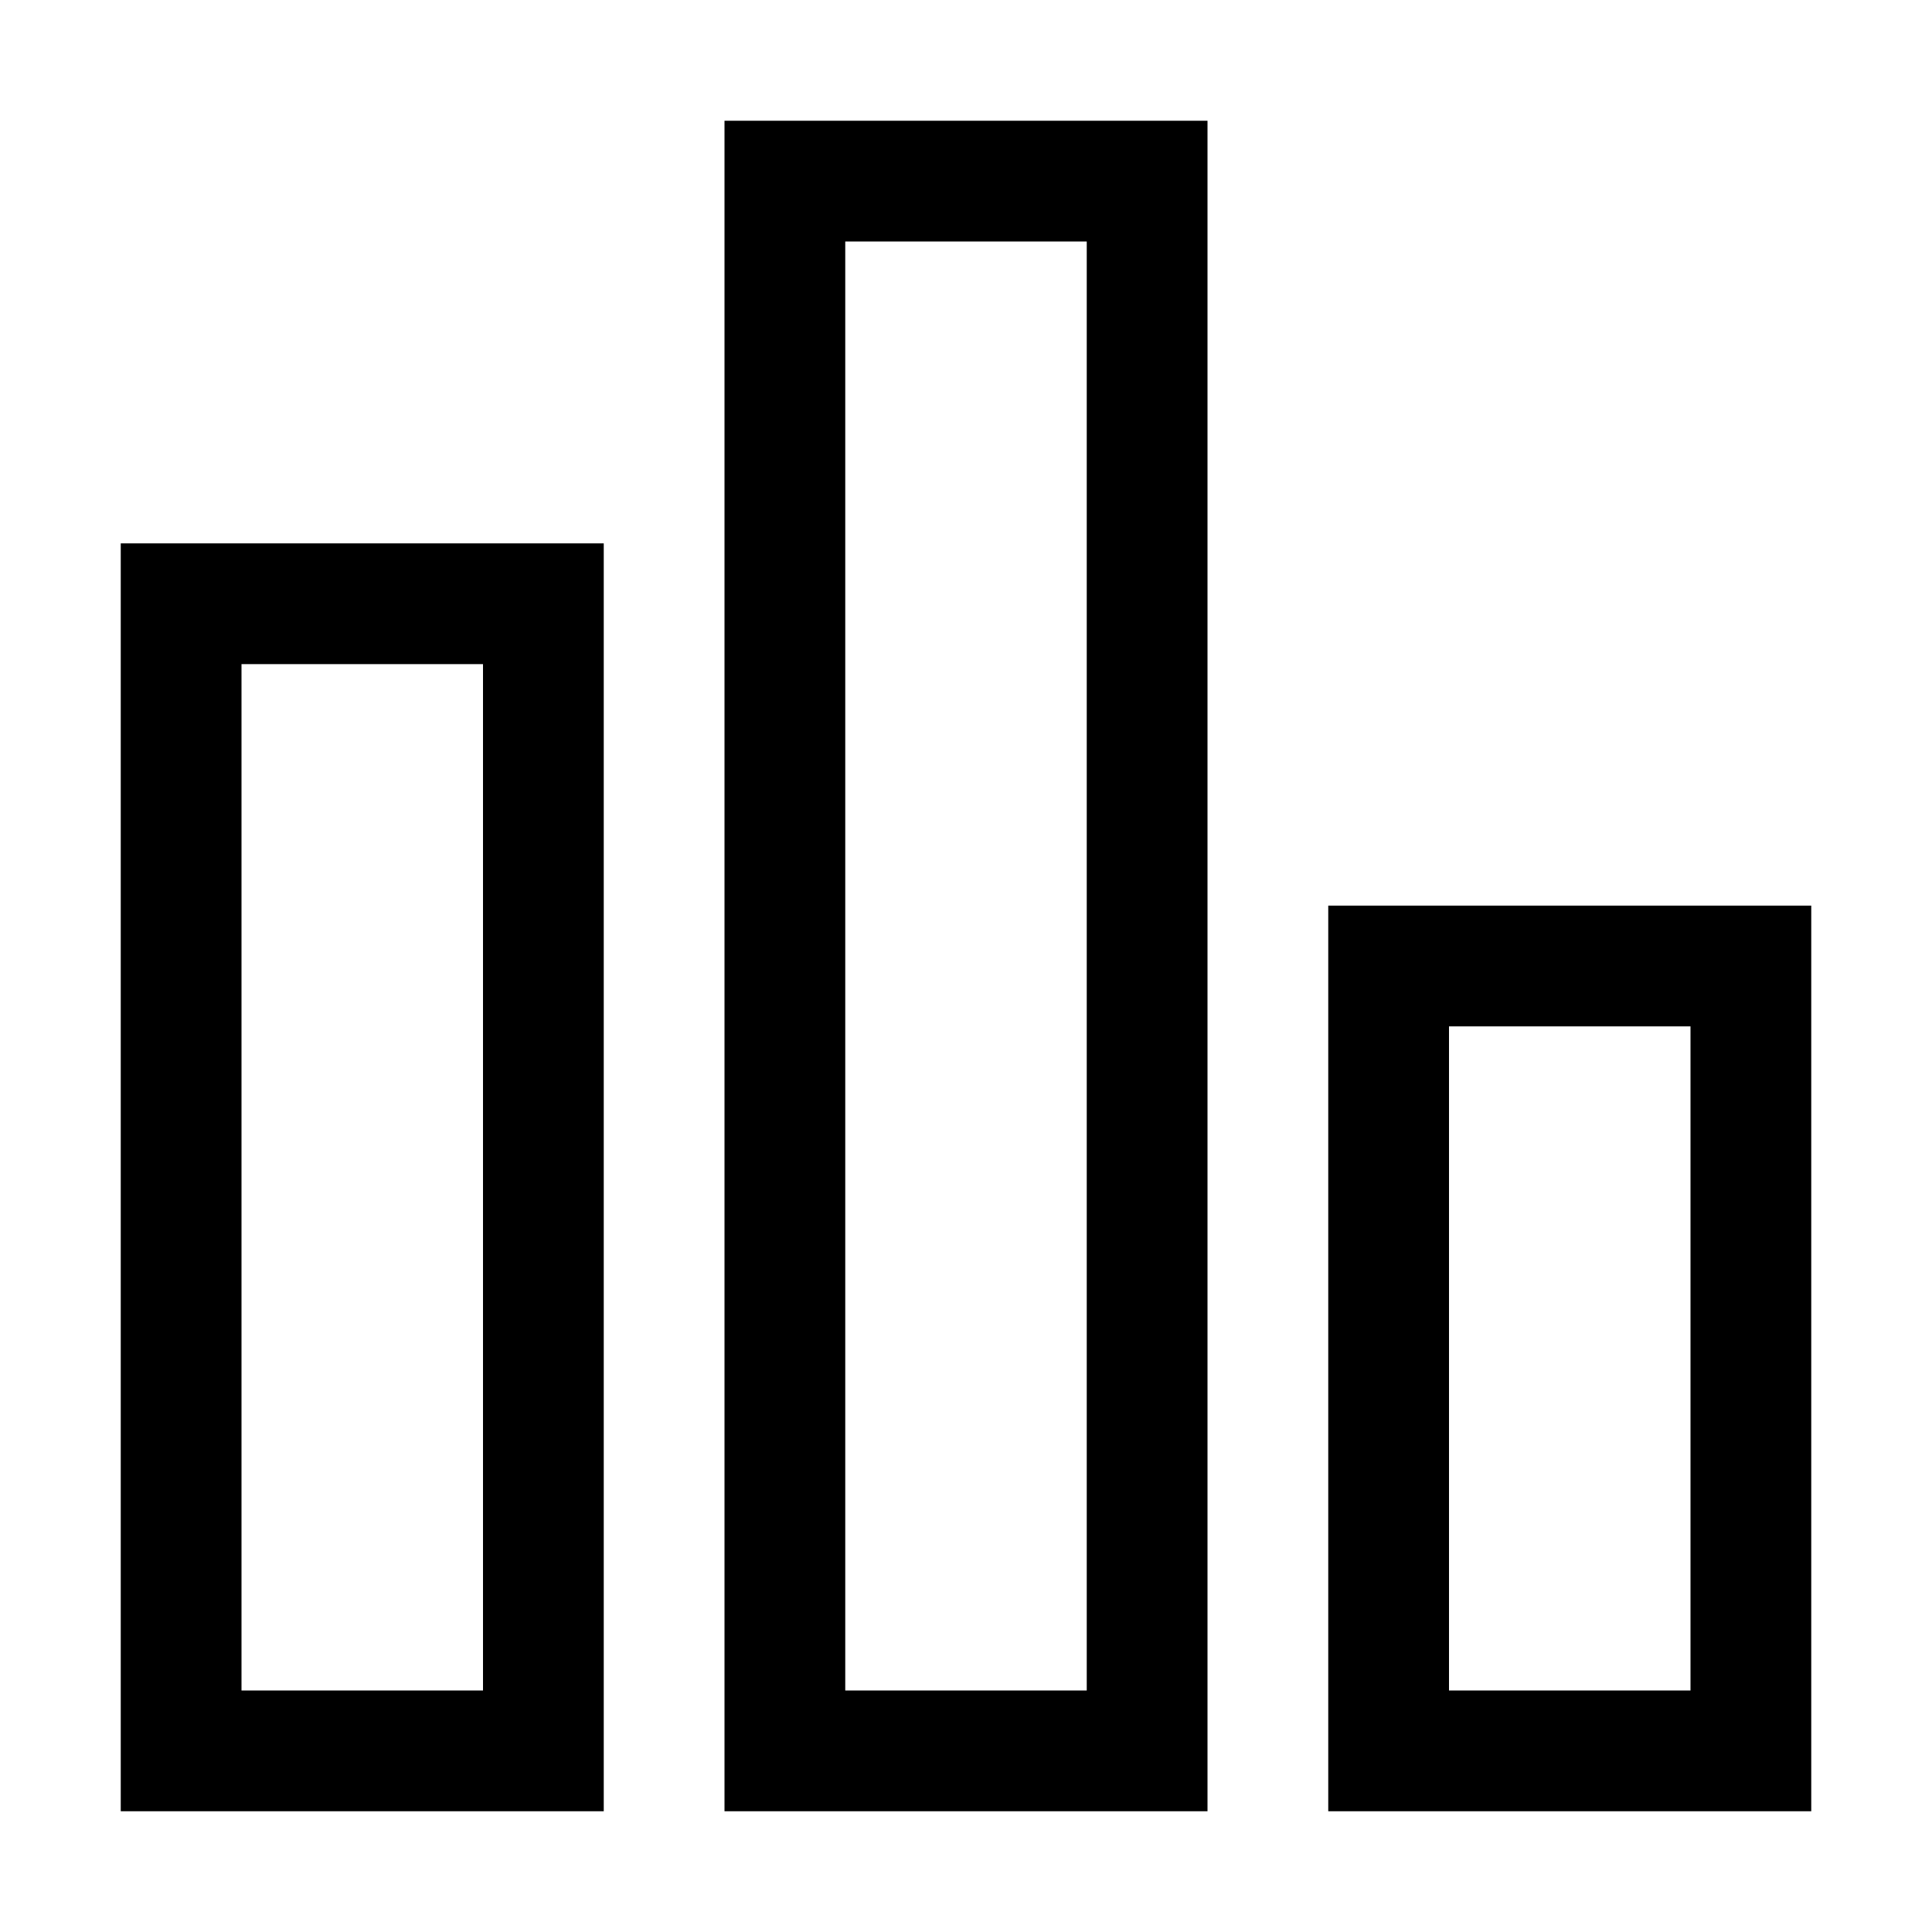 <?xml version="1.0" encoding="UTF-8"?><svg id="Outlined" xmlns="http://www.w3.org/2000/svg" width="32" height="32" viewBox="0 0 32 32"><path d="M12,30h8V2h-8v28ZM14,4h4v24h-4V4Z" stroke-width="0"/><path d="M2,30h8V9H2v21ZM4,11h4v17h-4V11Z" stroke-width="0"/><path d="M22,15v15h8v-15h-8ZM28,28h-4v-11h4v11Z" stroke-width="0"/></svg>